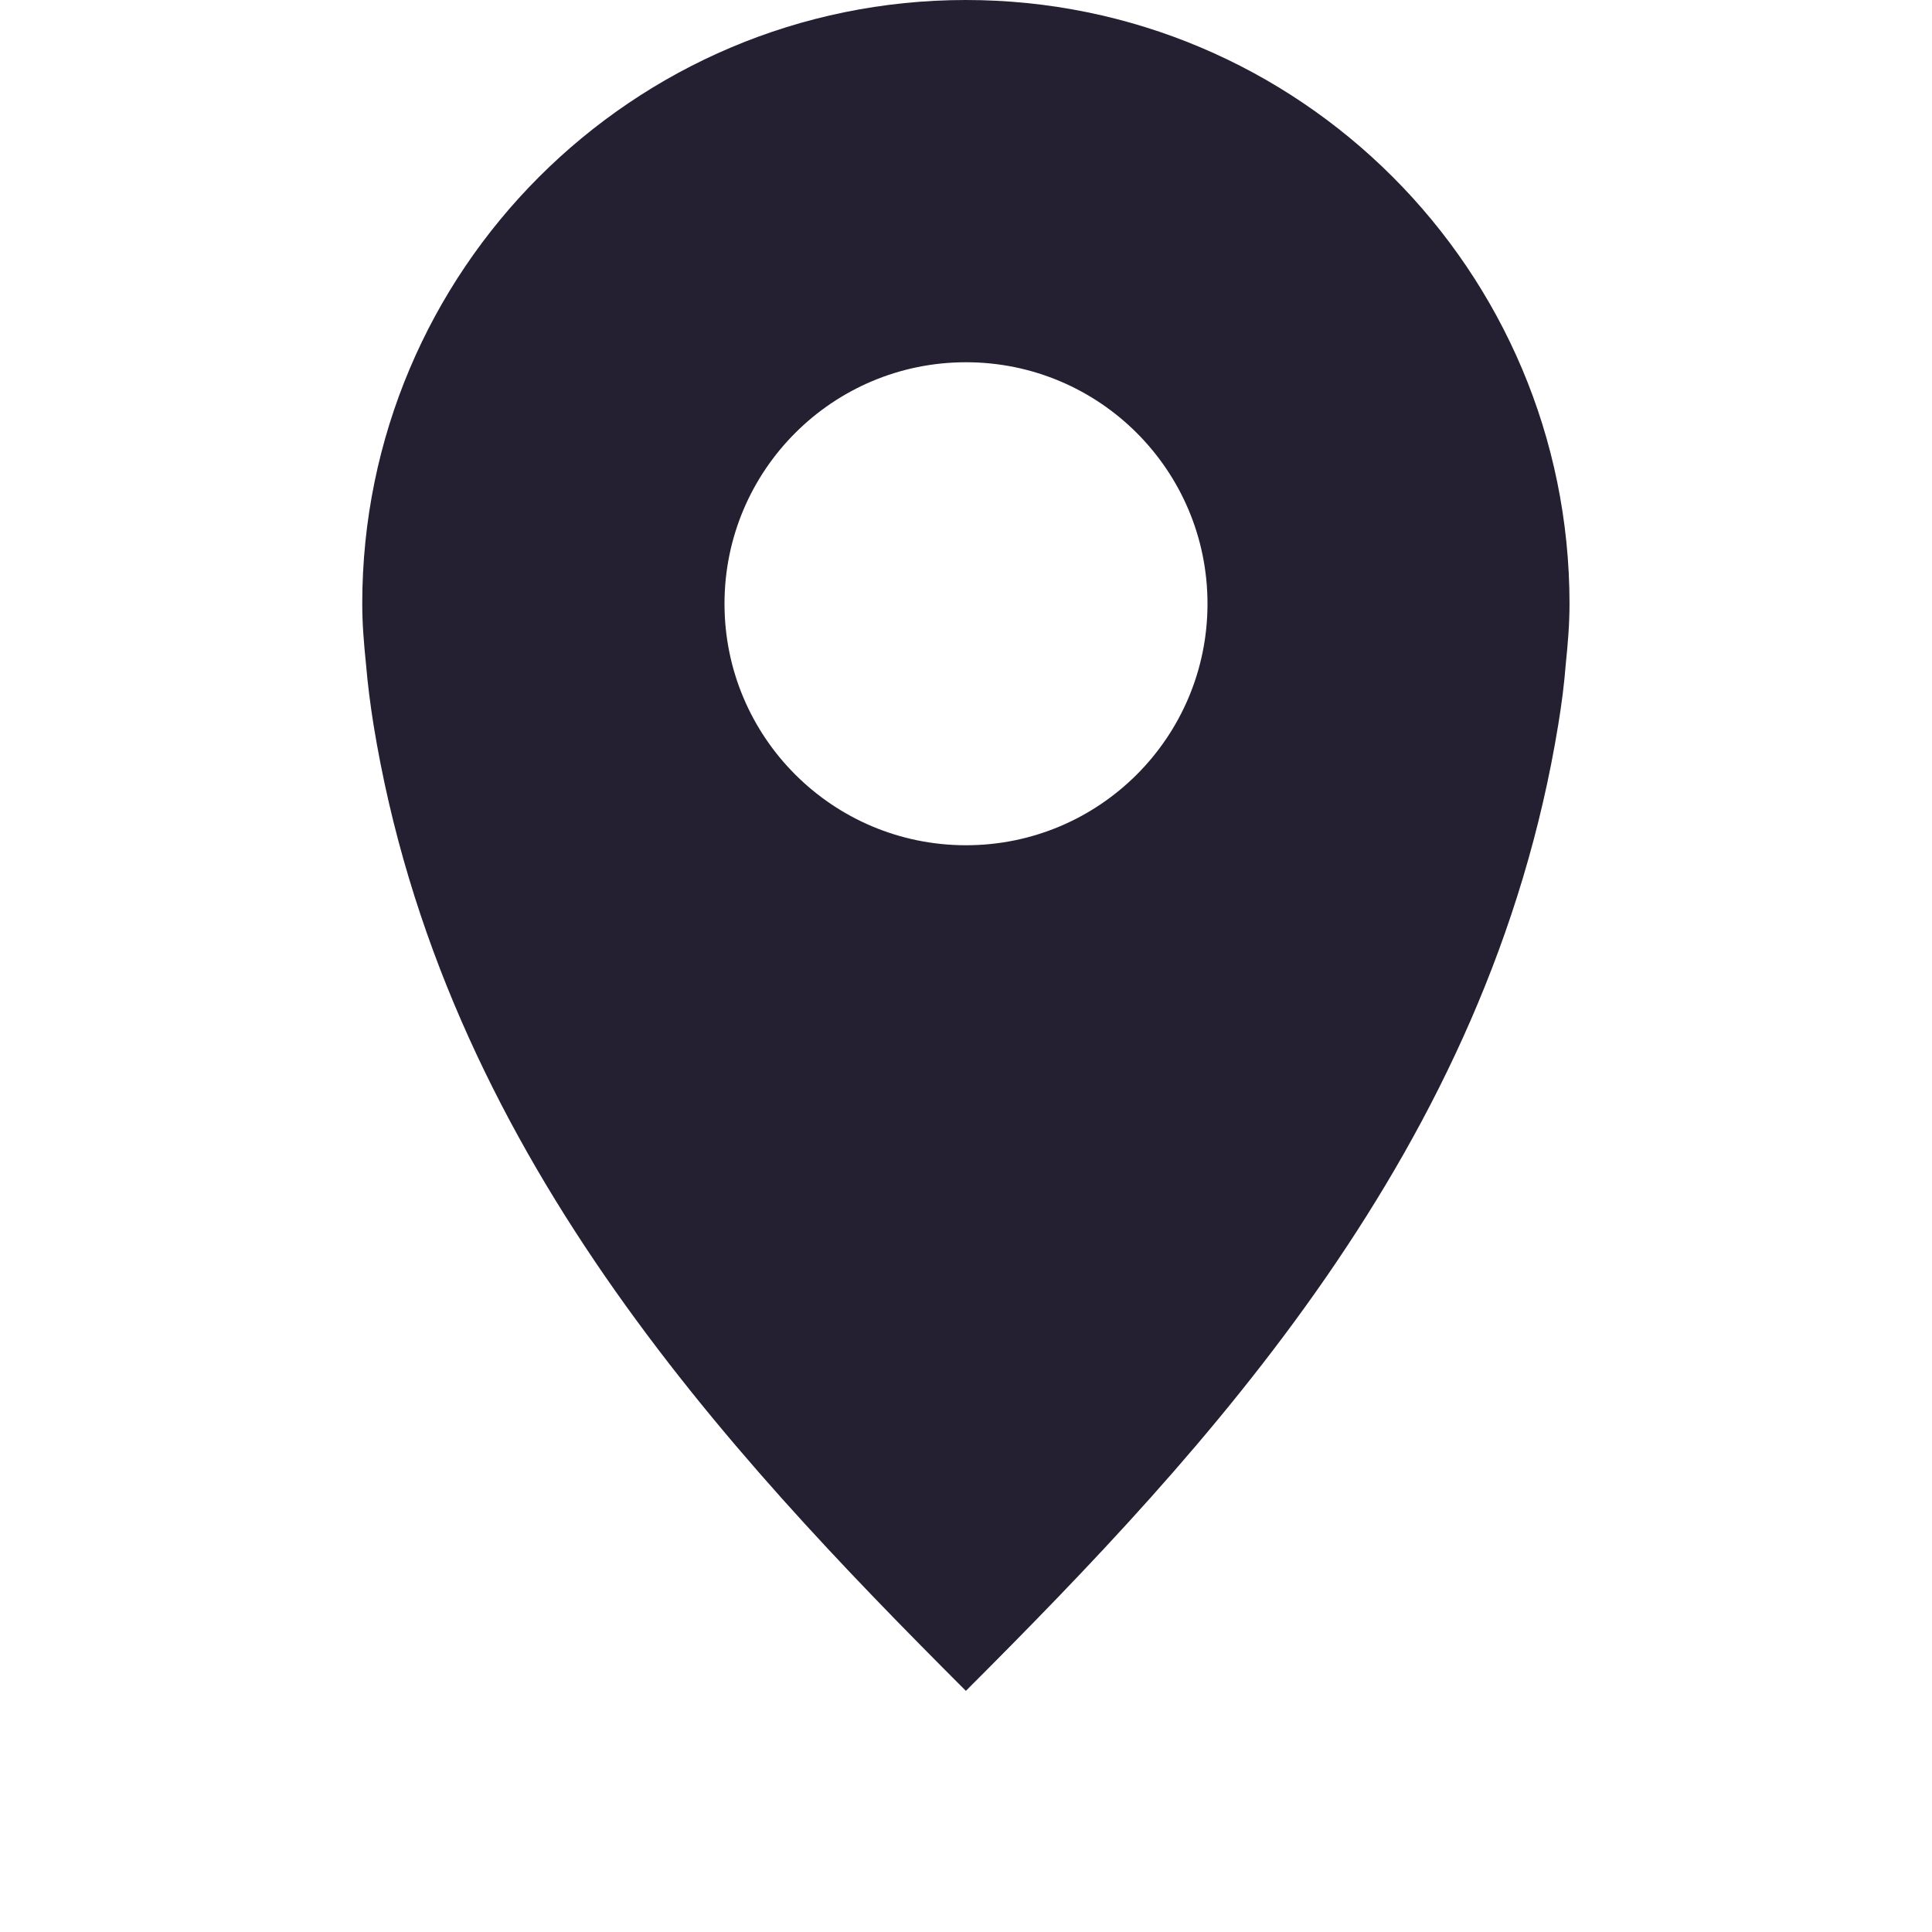 <svg xmlns="http://www.w3.org/2000/svg" width="16" height="16.003" version="1.1">
 <title id="title9167">
  Gnome Symbolic Icon Theme
 </title>
 <g id="layer12" transform="translate(-161 -807)">
  <path d="m169 807c-2.761 0-5 2.239-5 5 0 0.173 0.014 0.332 0.031 0.5 0.014 0.167 0.036 0.336 0.062 0.5 0.572 3.514 2.906 6.003 4.906 8.003 2-2 4.334-4.489 4.906-8.003 0.027-0.164 0.049-0.333 0.062-0.5 0.017-0.168 0.031-0.327 0.031-0.5 0-2.761-2.239-5-5-5zm0 3c1.105 0 2 0.895 2 2s-0.895 2-2 2-2-0.895-2-2 0.895-2 2-2z" style="fill:#241f31"/>
 </g>
</svg>
